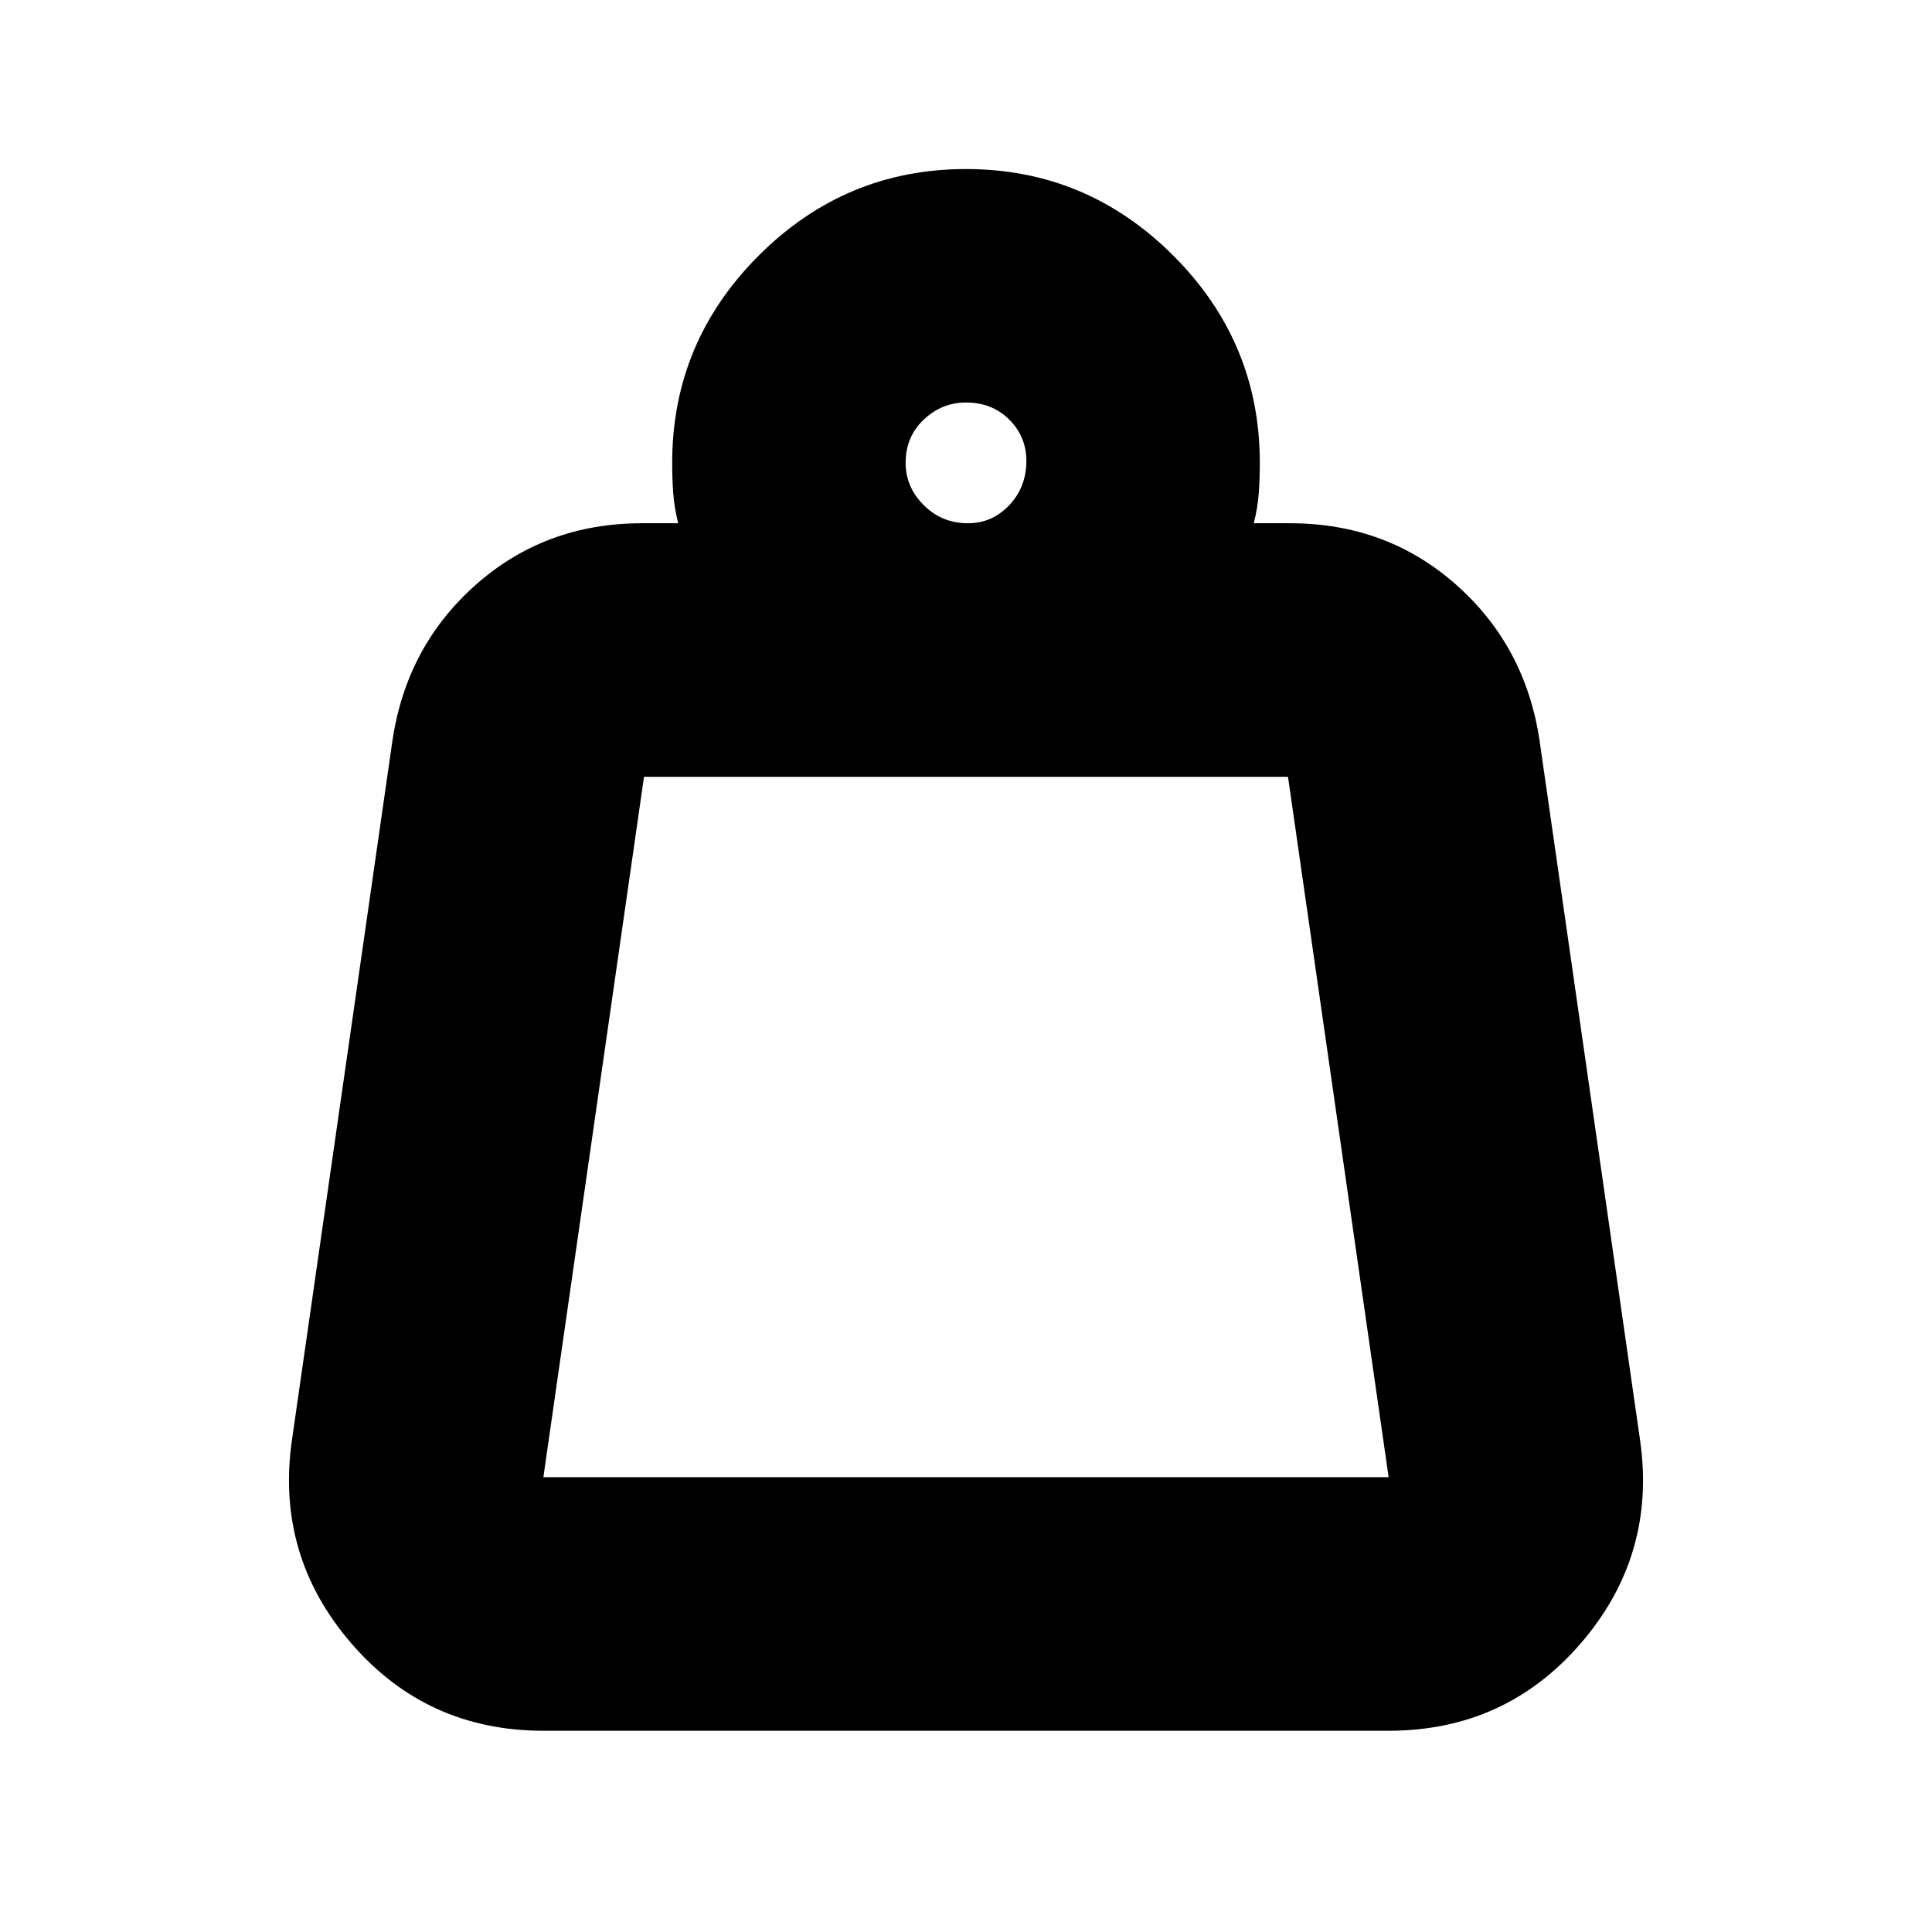 <svg xmlns="http://www.w3.org/2000/svg" height="24" width="24"><path d="M6.75 18.35h10.5L16 9.65H8l-1.25 8.7ZM12.025 6.5q.3 0 .513-.225.212-.225.212-.55 0-.3-.212-.512Q12.325 5 12 5q-.3 0-.525.213-.225.212-.225.537 0 .3.225.525.225.225.55.225Zm3.55 0h.45q1.2 0 2.062.762.863.763 1.038 1.938l1.25 8.7q.2 1.425-.737 2.513Q18.7 21.5 17.25 21.5H6.75q-1.45 0-2.387-1.087-.938-1.088-.738-2.513l1.25-8.7q.175-1.175 1.038-1.938.862-.762 2.062-.762h.45q-.05-.2-.062-.375-.013-.175-.013-.375 0-1.5 1.075-2.575Q10.5 2.1 12 2.1q1.5 0 2.575 1.075Q15.65 4.25 15.65 5.75q0 .2-.013.375-.012.175-.062.375ZM6.75 18.35h10.5Z"/></svg>